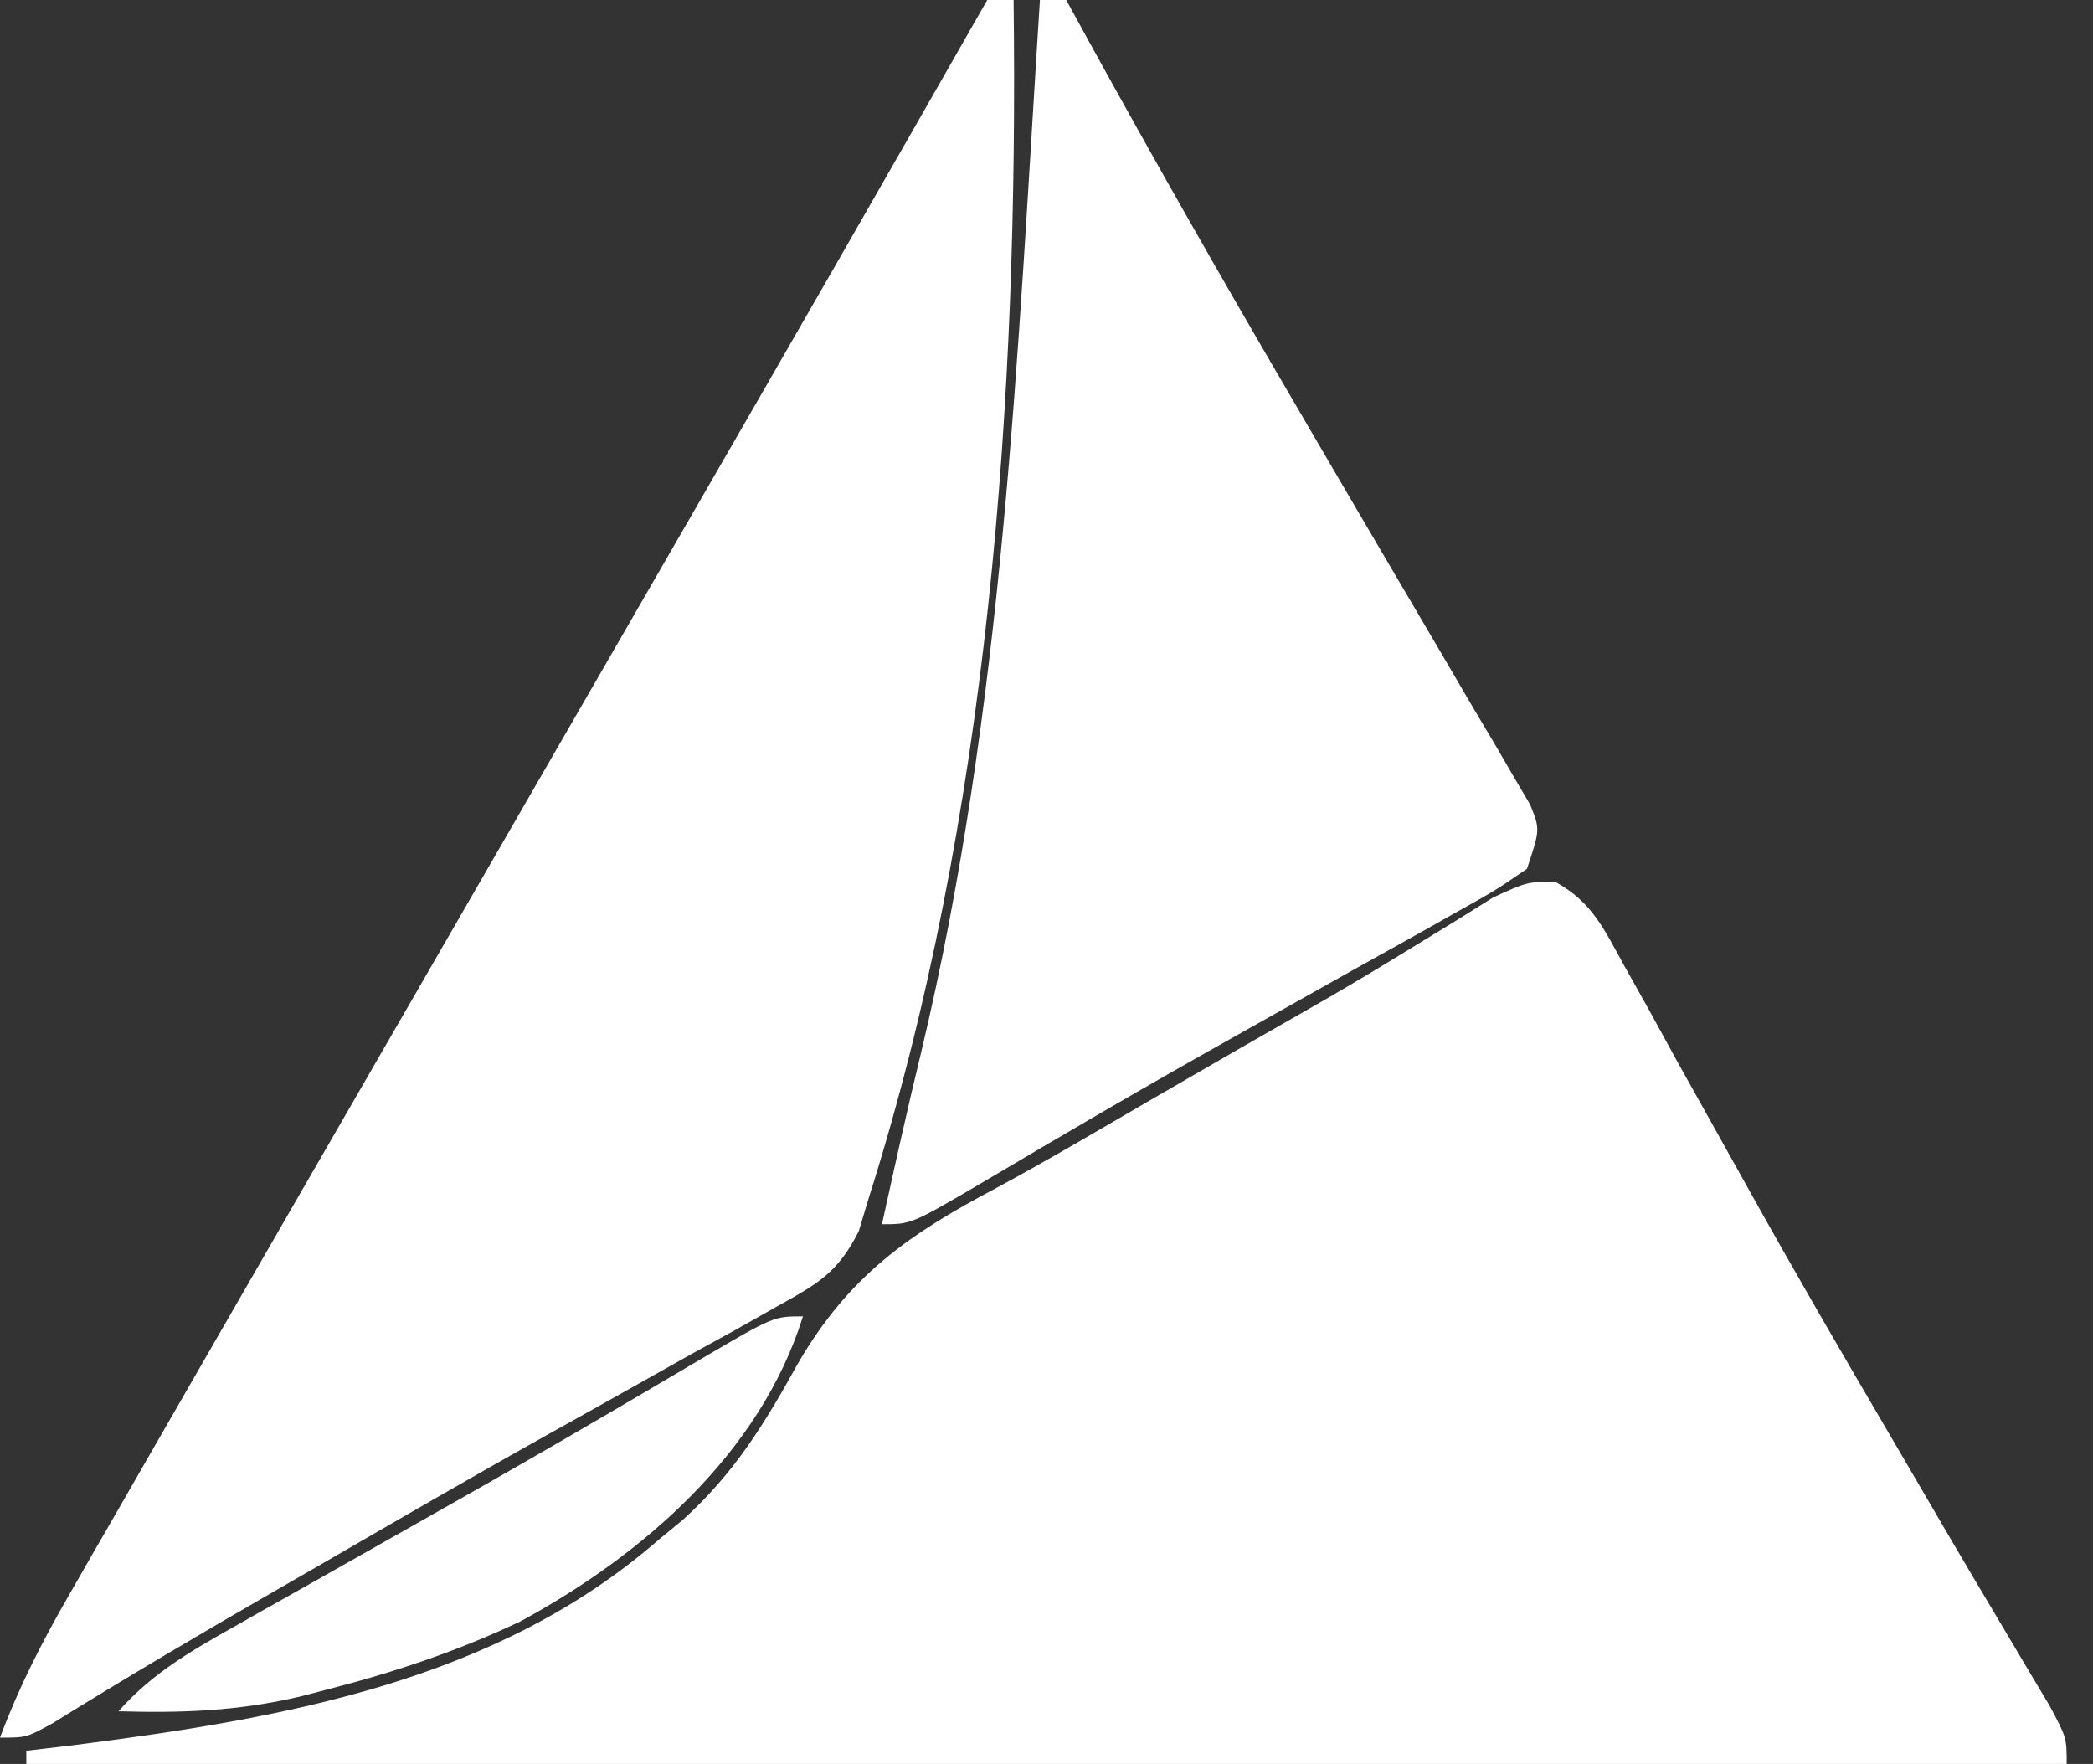 <?xml version="1.0" encoding="UTF-8"?>
<svg version="1.1" xmlns="http://www.w3.org/2000/svg" width="159" height="134">
<rect width="100%" height="100%" fill="#333333" stroke="none"/>
<path d="M0 0 C2.823 1.541 3.726 3.603 5.271 6.401 C5.908 7.538 6.546 8.676 7.203 9.848 C7.884 11.094 8.566 12.339 9.247 13.584 C9.955 14.855 10.665 16.126 11.376 17.395 C12.467 19.344 13.558 21.293 14.643 23.245 C18.154 29.555 21.781 35.794 25.435 42.022 C27.037 44.761 28.64 47.5 30.24 50.241 C31.429 52.266 32.626 54.286 33.829 56.303 C34.471 57.386 35.113 58.469 35.775 59.584 C36.366 60.576 36.958 61.567 37.567 62.588 C38.872 65.022 38.872 65.022 38.872 67.022 C-12.278 67.022 -63.428 67.022 -116.128 67.022 C-116.128 66.692 -116.128 66.362 -116.128 66.022 C-114.893 65.875 -113.658 65.728 -112.385 65.577 C-96.602 63.549 -80.494 60.768 -68.128 50.022 C-67.51 49.513 -66.893 49.004 -66.257 48.479 C-62.351 44.956 -60.046 41.177 -57.503 36.584 C-53.65 29.976 -49.154 26.811 -42.453 23.277 C-38.421 21.101 -34.479 18.768 -30.518 16.465 C-26.133 13.918 -21.735 11.393 -17.33 8.881 C-15.132 7.605 -12.952 6.297 -10.788 4.964 C-9.726 4.314 -8.664 3.664 -7.569 2.995 C-6.618 2.4 -5.668 1.806 -4.688 1.194 C-2.128 0.022 -2.128 0.022 0 0 Z " fill="#FFFFFF" transform="translate(118.128,66.978)"/>
<path d="M0 0 C0.66 0 1.32 0 2 0 C2.376 30.176 0.146 62.131 -9 91 C-9.251 91.833 -9.502 92.666 -9.761 93.524 C-11.342 96.684 -12.895 97.537 -15.969 99.242 C-17.003 99.826 -18.036 100.41 -19.102 101.012 C-20.223 101.627 -21.345 102.242 -22.5 102.875 C-23.665 103.528 -24.829 104.182 -25.992 104.838 C-28.422 106.206 -30.856 107.567 -33.293 108.924 C-39.232 112.24 -45.113 115.657 -51 119.062 C-52.054 119.669 -53.108 120.275 -54.193 120.9 C-59.861 124.164 -65.481 127.483 -71.039 130.931 C-73 132 -73 132 -75 132 C-73.584 128.215 -71.846 124.803 -69.832 121.301 C-69.194 120.188 -68.556 119.074 -67.898 117.927 C-67.203 116.722 -66.508 115.517 -65.812 114.312 C-65.09 113.056 -64.368 111.799 -63.647 110.542 C-61.793 107.314 -59.934 104.088 -58.075 100.863 C-56.426 98.005 -54.78 95.145 -53.133 92.285 C-50.045 86.927 -46.953 81.572 -43.859 76.218 C-40.737 70.813 -37.619 65.407 -34.5 60 C-30.716 53.441 -26.932 46.882 -23.145 40.324 C-15.394 26.903 -7.674 13.465 0 0 Z " fill="#FFFFFF" transform="translate(75,0)"/>
<path d="M0 0 C0.66 0 1.32 0 2 0 C2.559 1.021 3.119 2.042 3.695 3.094 C8.637 12.071 13.698 20.969 18.875 29.812 C19.754 31.318 19.754 31.318 20.651 32.854 C23.032 36.93 25.413 41.006 27.813 45.07 C29.53 47.979 31.235 50.895 32.938 53.812 C33.464 54.696 33.99 55.579 34.533 56.49 C35.005 57.304 35.478 58.118 35.965 58.957 C36.384 59.668 36.803 60.38 37.234 61.113 C38 63 38 63 37 66 C34.618 67.635 34.618 67.635 31.445 69.406 C30.876 69.728 30.307 70.049 29.72 70.381 C27.86 71.429 25.993 72.465 24.125 73.5 C22.849 74.216 21.573 74.933 20.297 75.65 C18.374 76.733 16.45 77.814 14.524 78.892 C8.134 82.471 1.813 86.166 -4.488 89.9 C-9.782 93 -9.782 93 -12 93 C-11.047 88.655 -10.085 84.315 -9.035 79.992 C-2.752 53.751 -1.706 26.834 0 0 Z " fill="#FFFFFF" transform="translate(79,0)"/>
<path d="M0 0 C-3.255 10.415 -12.197 18.158 -21.5 23.188 C-26.308 25.463 -31.115 27.055 -36.25 28.375 C-37.224 28.627 -37.224 28.627 -38.217 28.884 C-42.927 29.991 -47.201 30.139 -52 30 C-49.455 27.128 -46.578 25.471 -43.25 23.594 C-42.684 23.272 -42.117 22.951 -41.533 22.619 C-39.691 21.575 -37.846 20.537 -36 19.5 C-34.096 18.424 -32.193 17.346 -30.291 16.268 C-29.018 15.547 -27.746 14.827 -26.473 14.108 C-22.629 11.933 -18.803 9.731 -14.992 7.5 C-14.117 6.988 -13.242 6.475 -12.34 5.947 C-10.729 5.001 -9.119 4.052 -7.512 3.1 C-2.219 0 -2.219 0 0 0 Z " fill="#FFFFFF" transform="translate(61,100)"/>
</svg>
